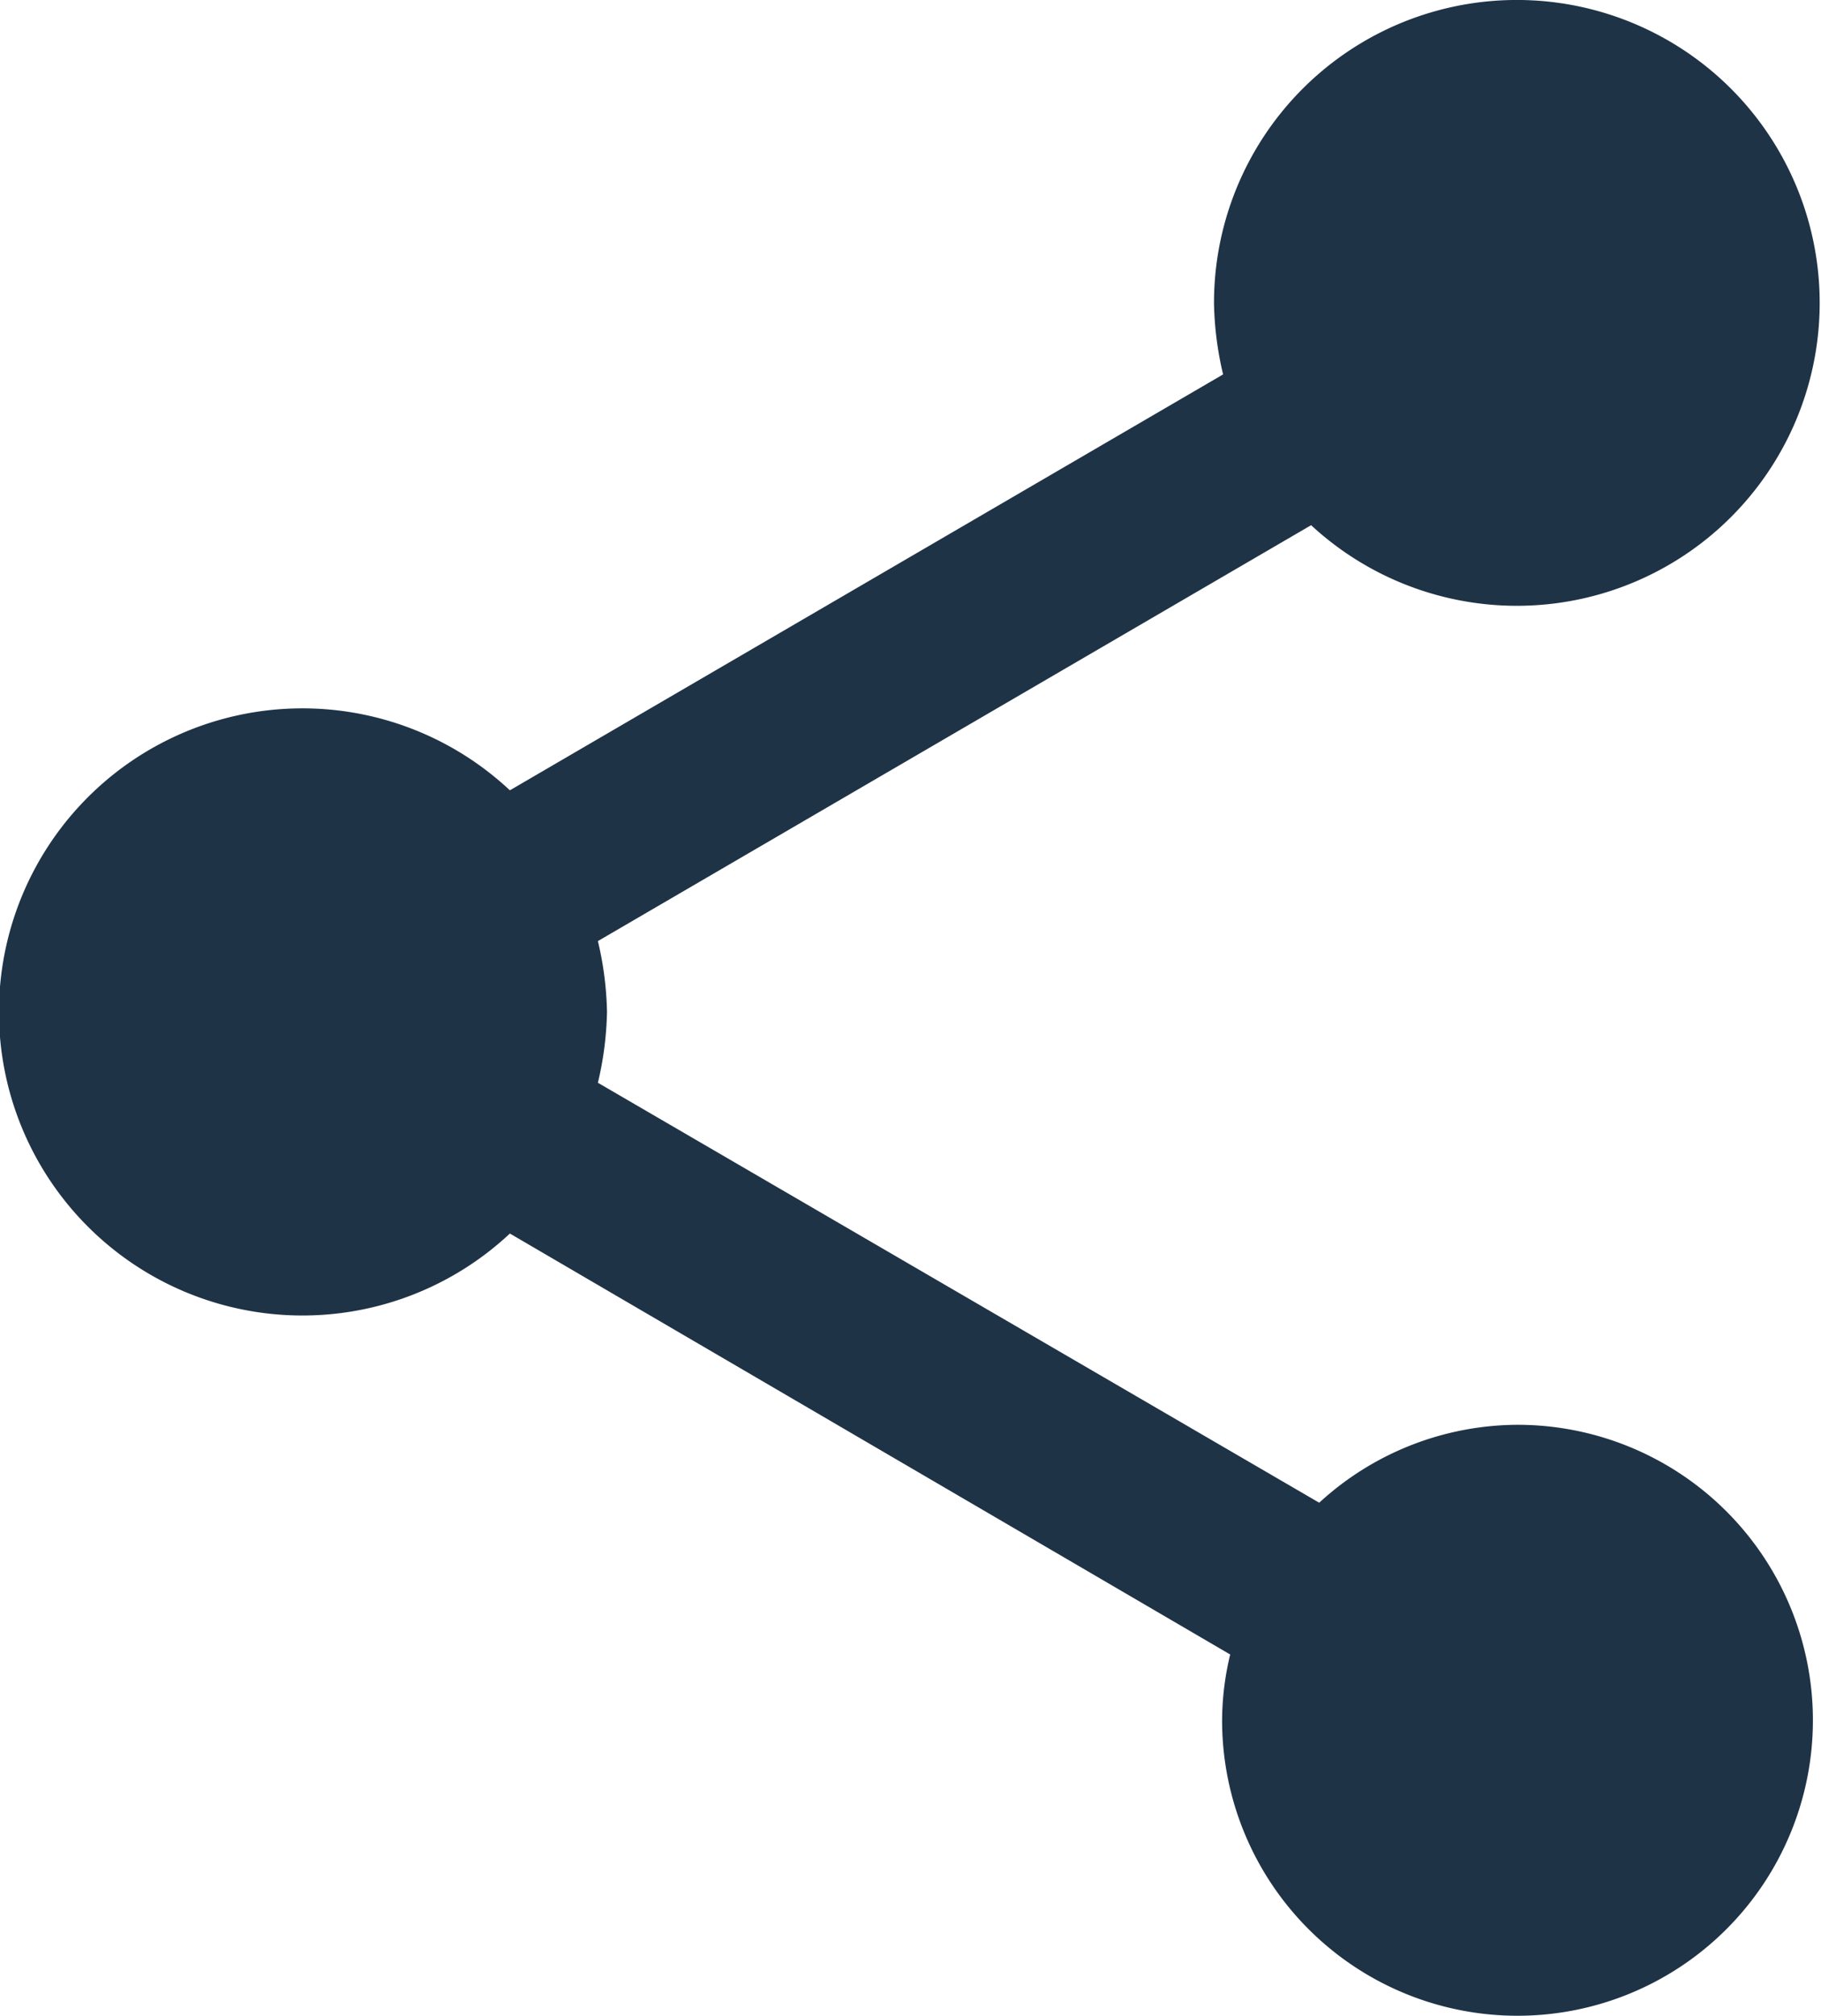 <svg xmlns="http://www.w3.org/2000/svg" width="36" height="39.84" viewBox="0 0 36 39.84">
  <path id="ic_share_24px" d="M33,30.16a5.824,5.824,0,0,0-3.92,1.54L14.82,23.4A6.547,6.547,0,0,0,15,22a6.547,6.547,0,0,0-.18-1.4l14.1-8.22A5.987,5.987,0,1,0,27,8a6.547,6.547,0,0,0,.18,1.4l-14.1,8.22a6,6,0,1,0,0,8.76L27.32,34.7a5.642,5.642,0,0,0-.16,1.3A5.84,5.84,0,1,0,33,30.16Z" transform="translate(-3 -2)" fill="#1f3347"/>
</svg>
